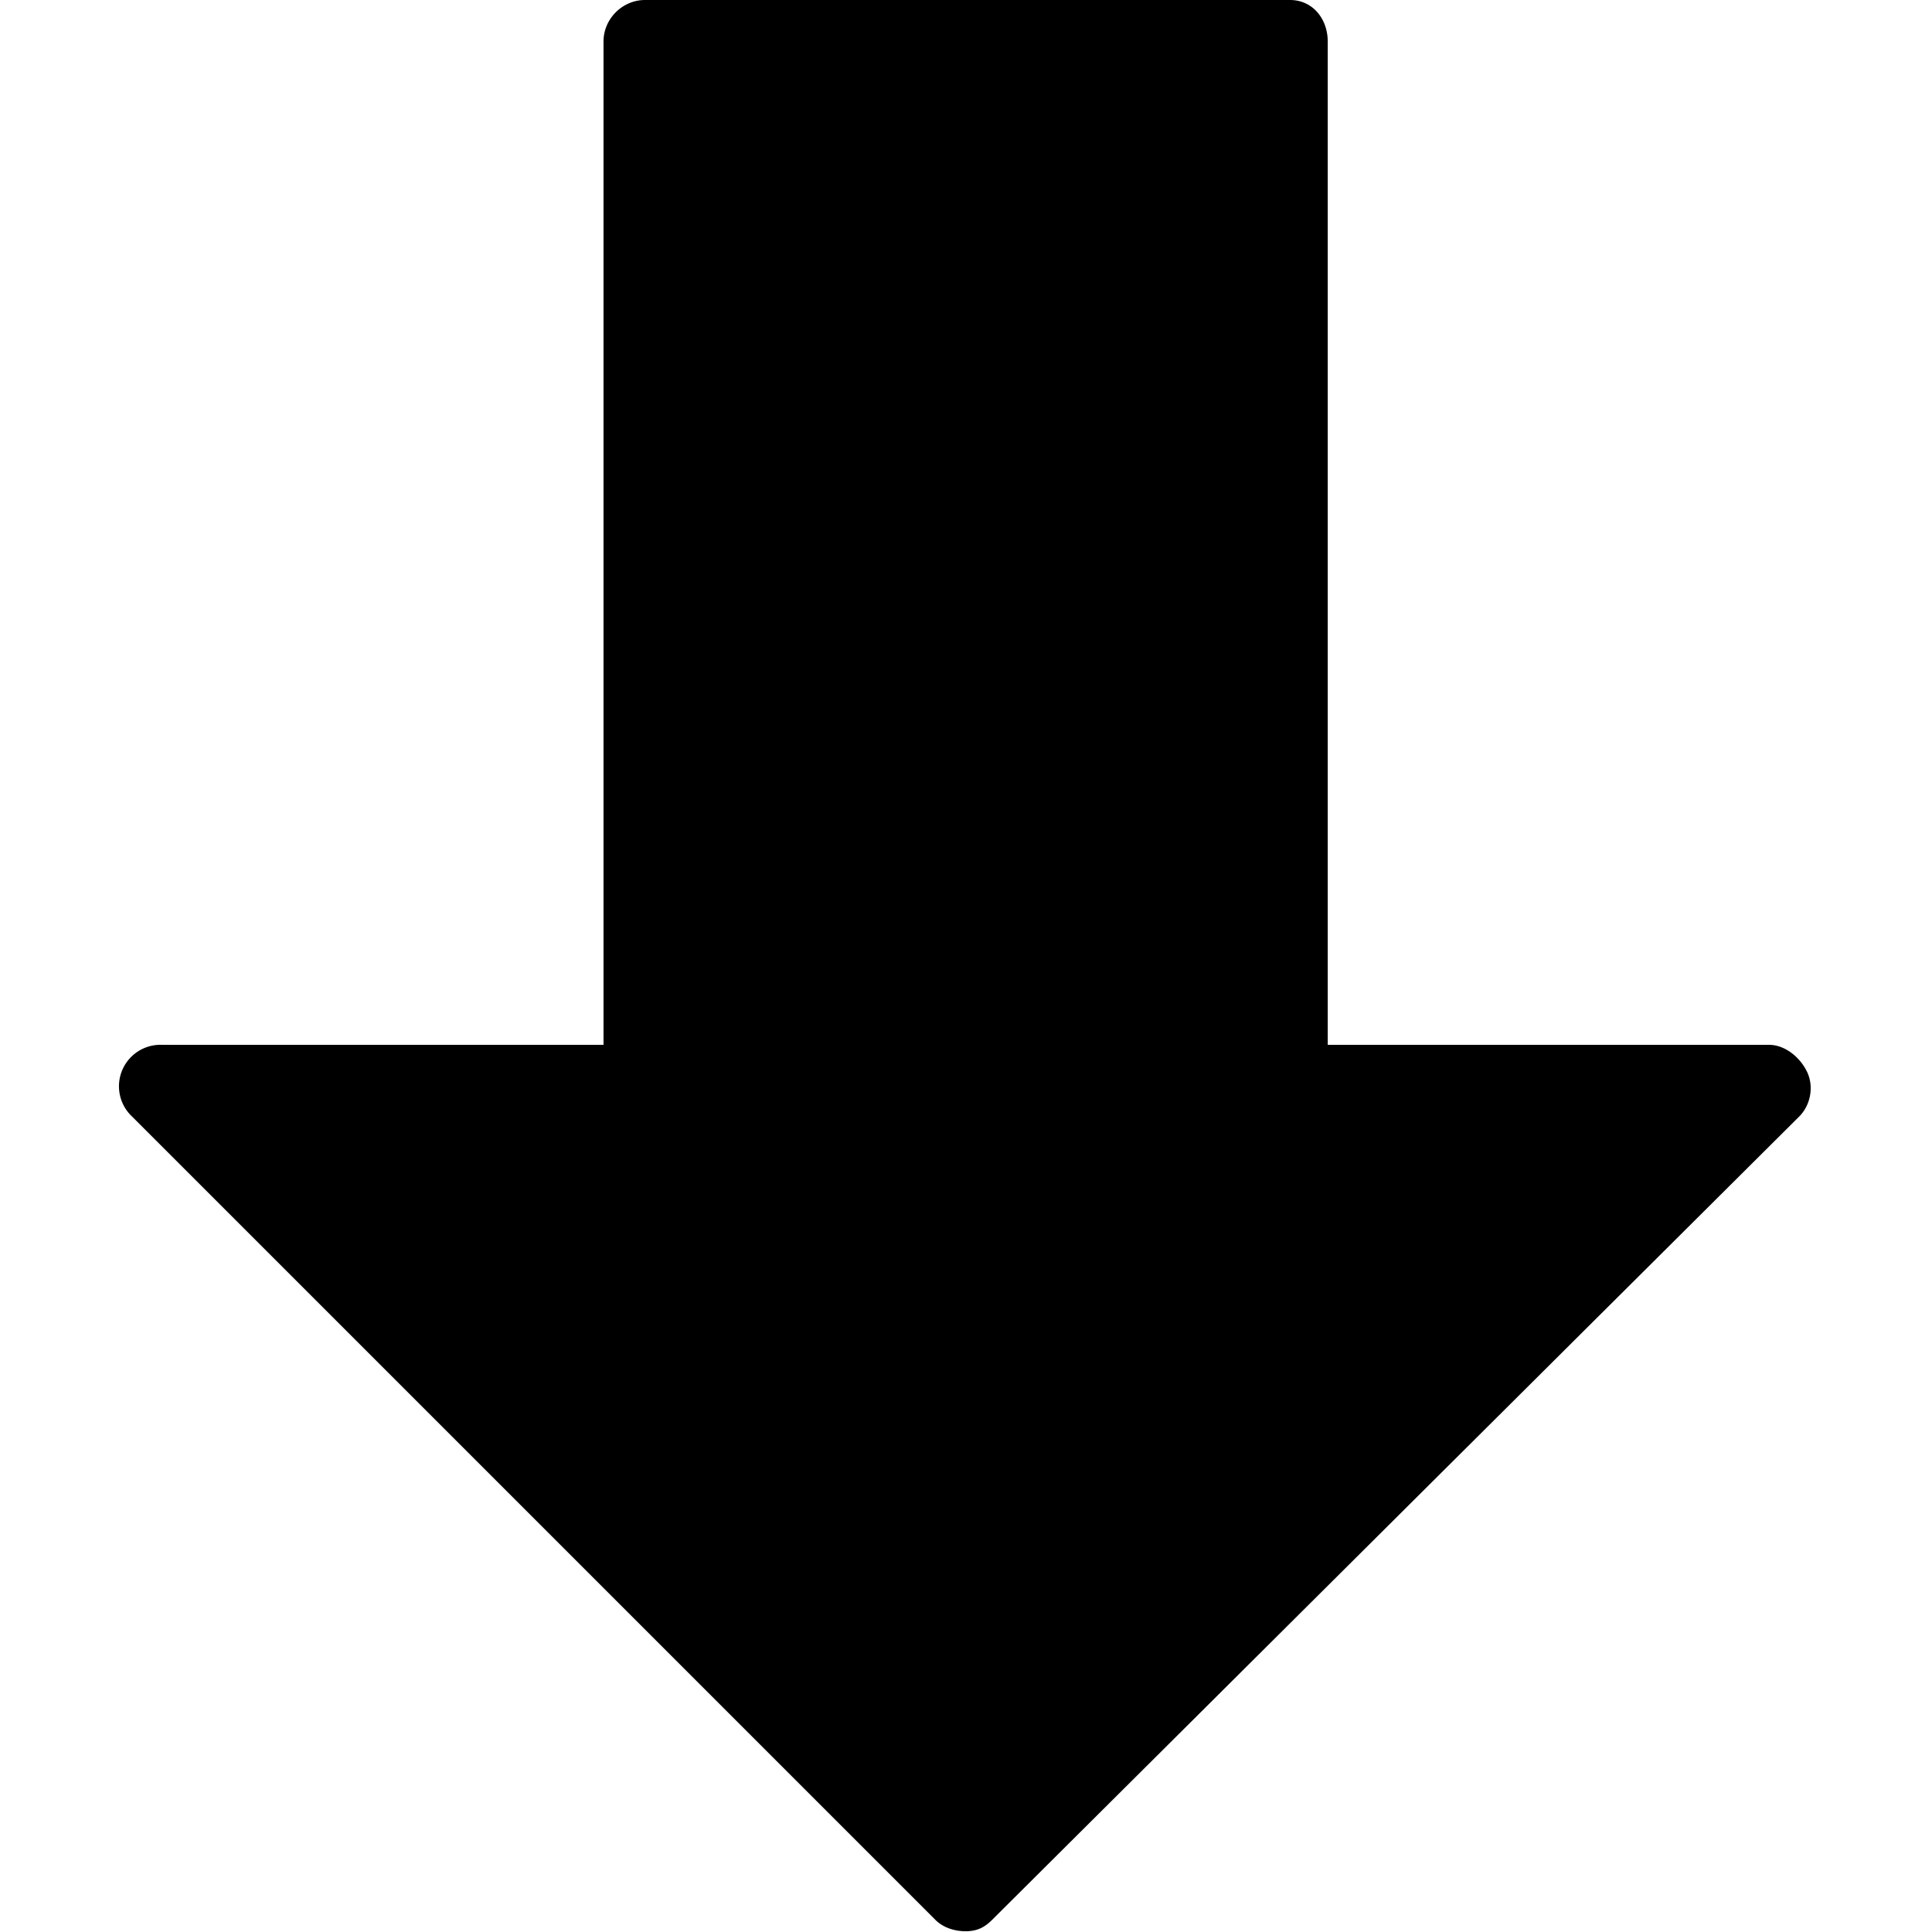 <svg xmlns="http://www.w3.org/2000/svg" viewBox="0 0 512.2 512.2"><path d="M479 284c-2-4-6-7-10-7H352V11c0-6-4-11-10-11H171c-6 0-11 5-11 11v266H43a11 11 0 00-8 19l213 213c2 2 5 3 8 3s5-1 7-3l214-213c3-3 4-8 2-12z"/></svg>